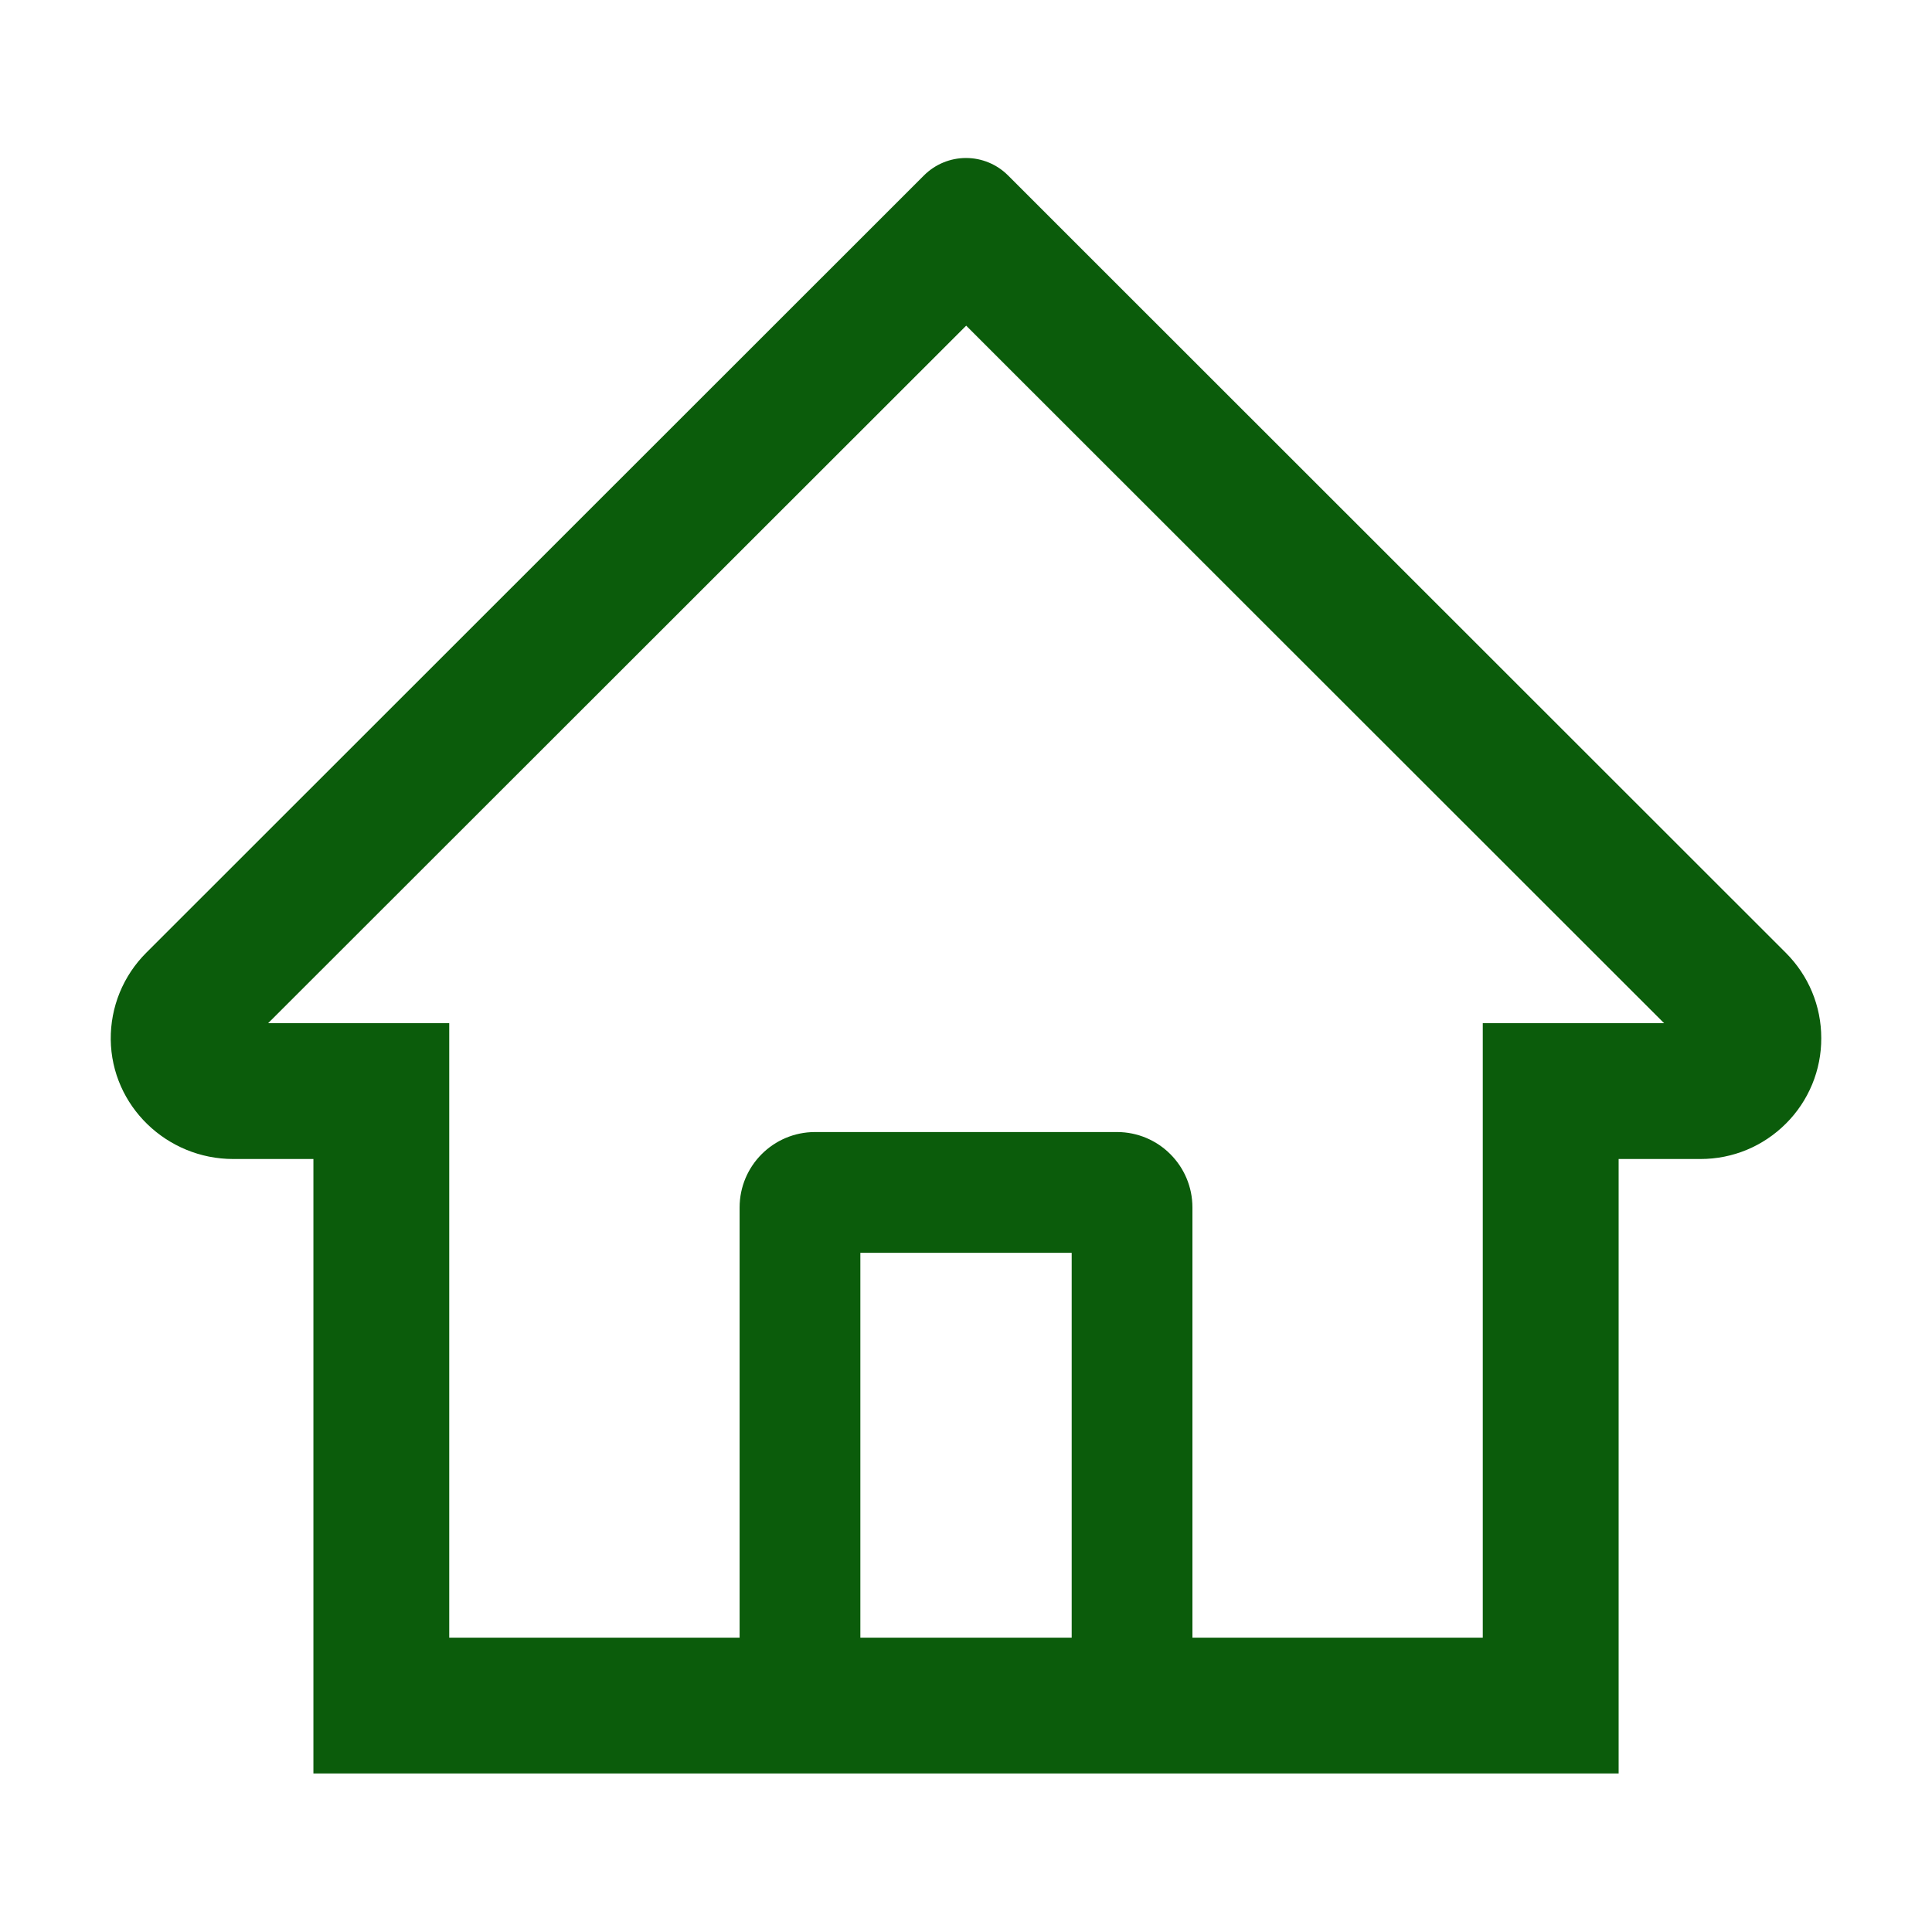 <svg width="50" height="50" viewBox="0 0 50 50" fill="none" xmlns="http://www.w3.org/2000/svg">
<path d="M46.216 24.658L27.349 5.801L26.084 4.536C25.796 4.25 25.406 4.089 25 4.089C24.594 4.089 24.204 4.25 23.916 4.536L3.784 24.658C3.489 24.952 3.256 25.303 3.098 25.688C2.94 26.074 2.862 26.488 2.866 26.904C2.886 28.623 4.317 29.995 6.035 29.995H8.111V45.898H41.89V29.995H44.009C44.844 29.995 45.63 29.668 46.221 29.077C46.512 28.787 46.742 28.442 46.899 28.063C47.056 27.683 47.136 27.276 47.134 26.865C47.134 26.035 46.807 25.249 46.216 24.658ZM27.735 42.383H22.266V32.422H27.735V42.383ZM38.374 26.48V42.383H30.86V31.25C30.86 30.171 29.986 29.297 28.907 29.297H21.094C20.015 29.297 19.141 30.171 19.141 31.25V42.383H11.626V26.48H6.939L25.005 8.428L26.133 9.556L43.067 26.48H38.374Z" fill="#0B5C0B"/>
</svg>
